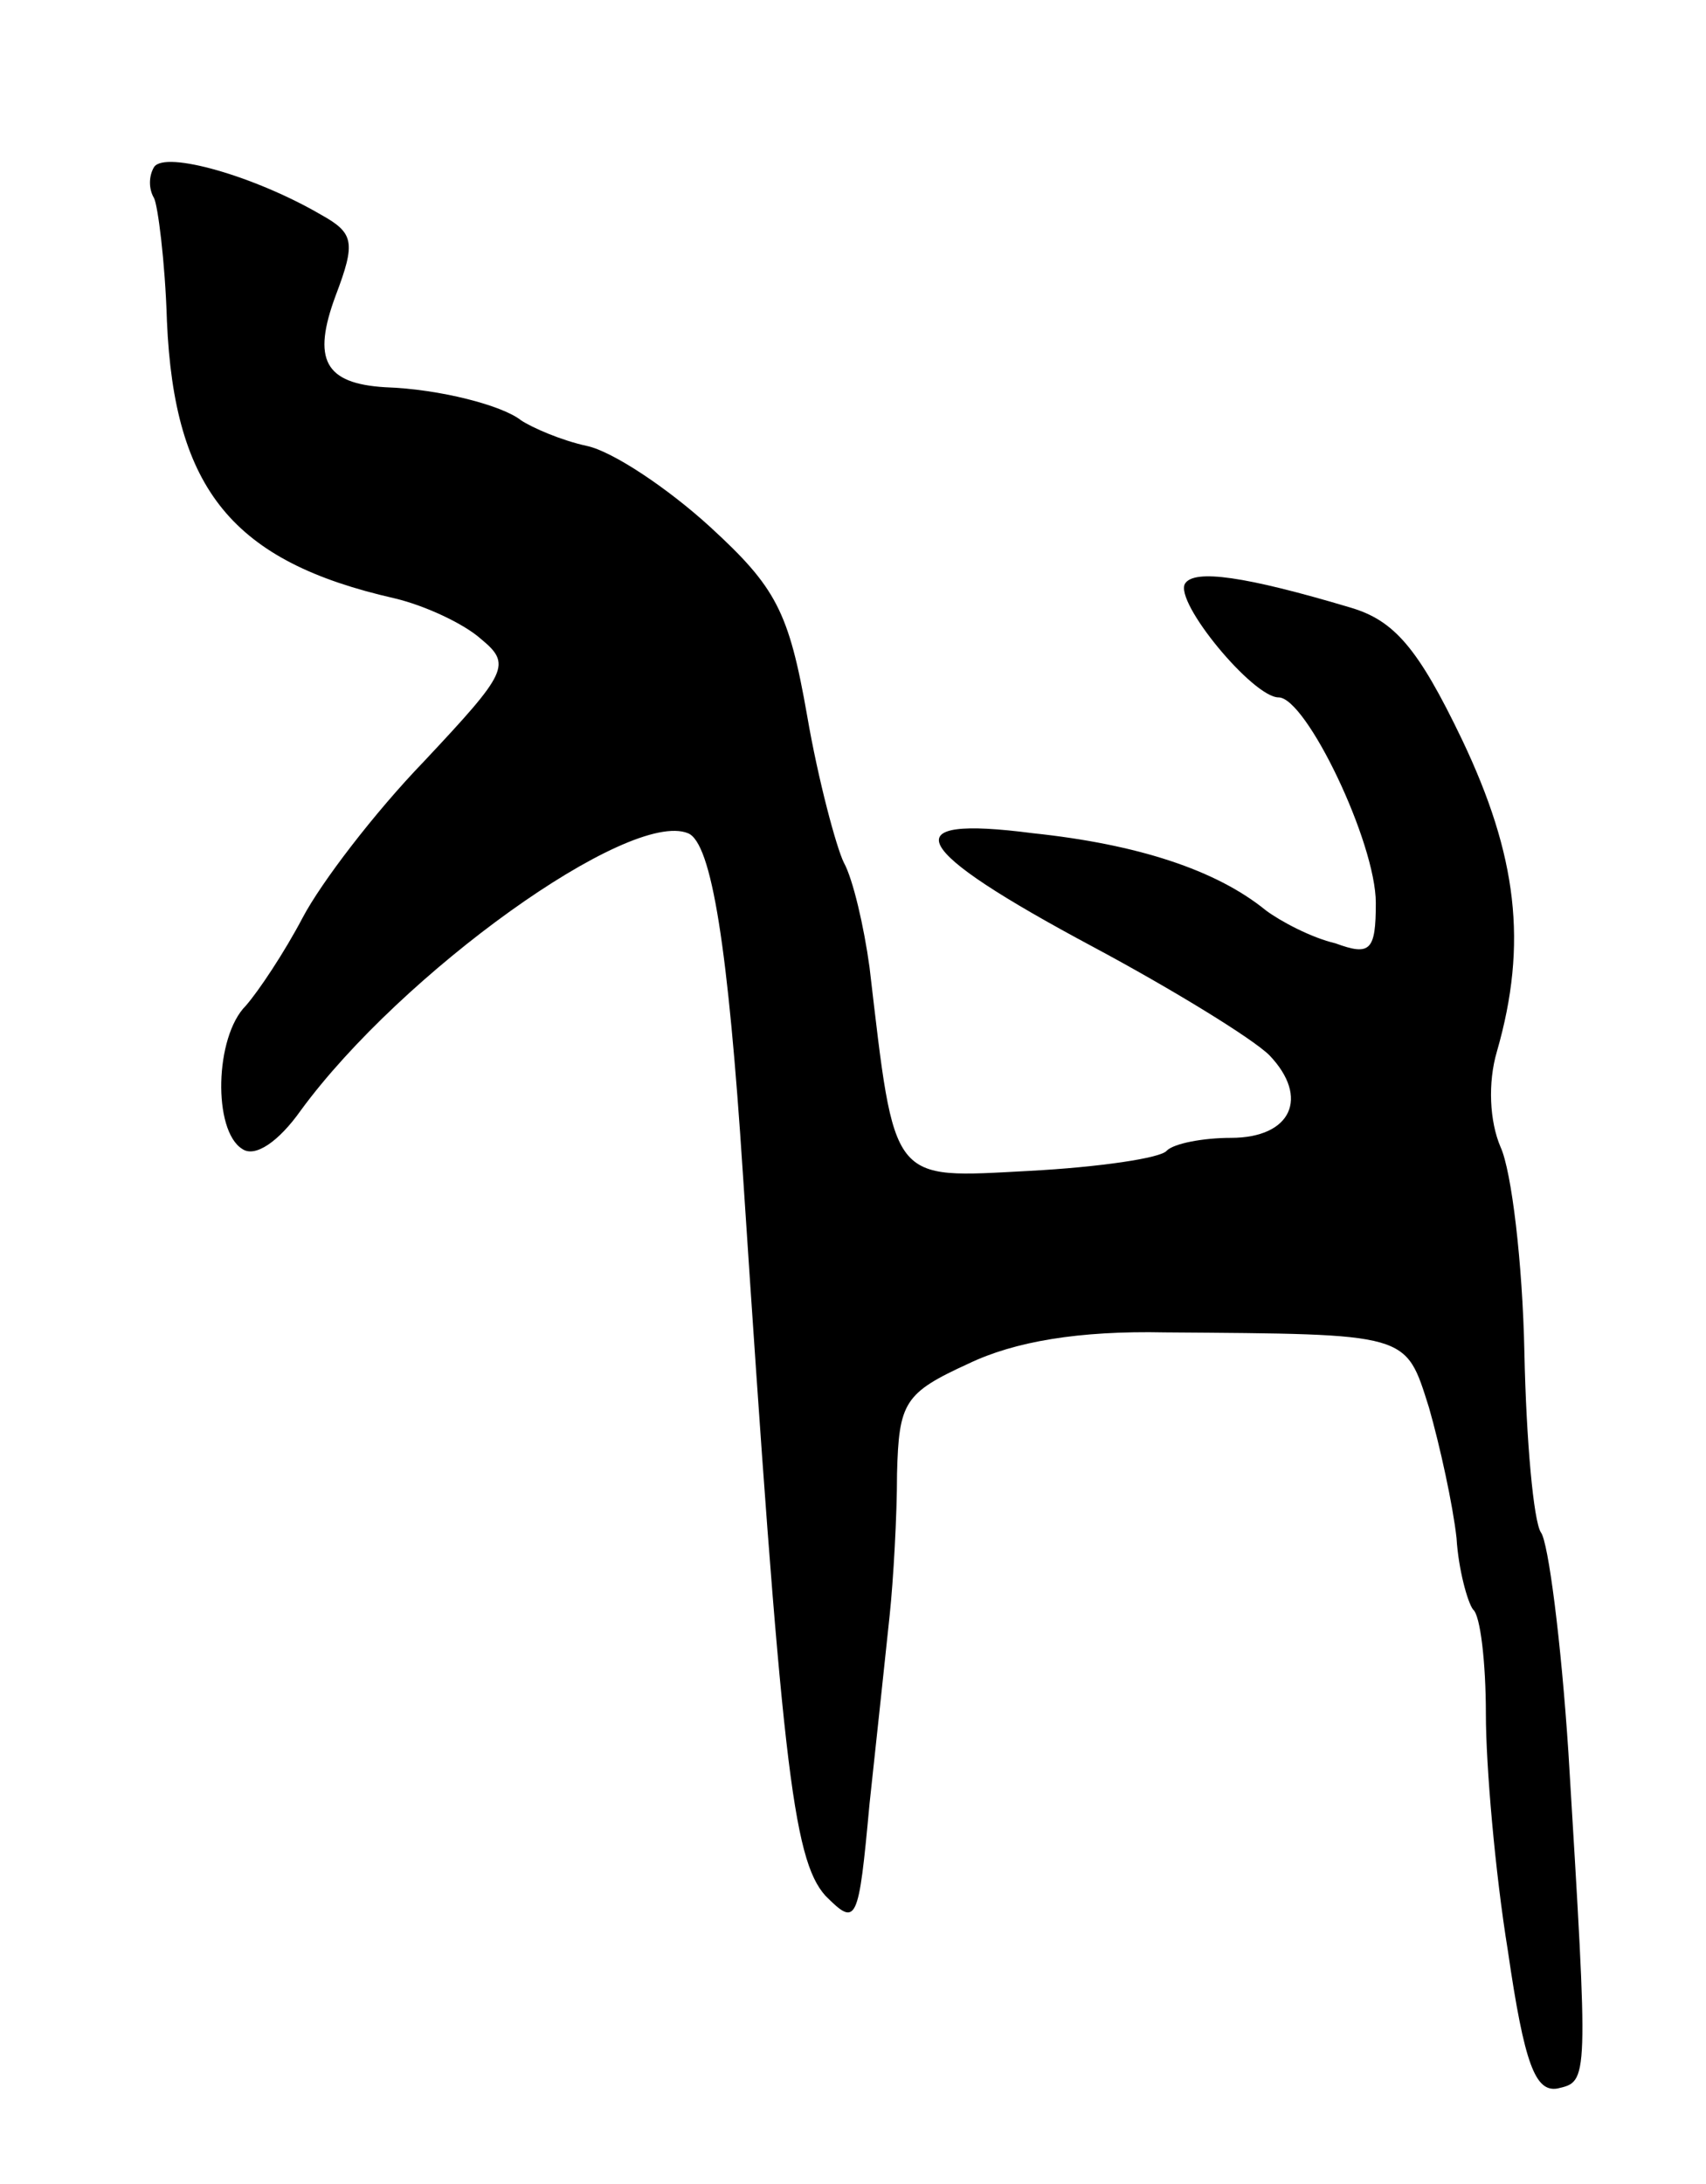 <svg version="1.0" xmlns="http://www.w3.org/2000/svg"
 width="93pt" height="119pt" viewBox="0 0 93 119"
 preserveAspectRatio="xMidYMid meet">
<g transform="translate(0,119) scale(0.1,-0.1)"
fill="#000000" stroke="none">
<path d="M84 1099 c-3 -5 -3 -12 0 -17 2 -4 6 -34 7 -67 4 -92 36 -131 124
-151 17 -4 38 -14 47 -22 17 -14 15 -18 -31 -67 -27 -28 -56 -66 -66 -85 -10
-19 -24 -40 -31 -48 -17 -17 -18 -68 -2 -78 7 -5 20 4 32 21 55 75 179 164
211 151 13 -5 22 -63 30 -186 21 -319 27 -373 45 -393 17 -17 18 -15 24 50 4
37 9 84 11 103 2 19 4 54 4 77 1 39 4 44 39 60 25 12 60 18 107 17 134 -1 131
0 144 -41 6 -21 13 -53 15 -71 1 -17 6 -35 9 -39 4 -3 7 -29 7 -57 0 -28 5
-86 12 -129 9 -62 15 -77 27 -75 17 4 17 2 6 183 -4 61 -11 115 -15 120 -4 6
-8 50 -9 98 -1 49 -7 99 -13 112 -6 14 -7 35 -2 52 17 59 11 107 -19 170 -24
50 -37 65 -61 72 -57 17 -85 21 -90 13 -6 -10 37 -62 51 -62 15 0 53 -79 53
-112 0 -26 -3 -29 -22 -22 -13 3 -30 12 -38 18 -27 22 -70 36 -127 42 -77 10
-68 -8 33 -62 43 -23 87 -50 96 -59 22 -23 12 -45 -21 -45 -15 0 -31 -3 -35
-7 -3 -4 -37 -9 -75 -11 -76 -4 -73 -8 -87 111 -3 22 -9 48 -14 57 -4 8 -14
45 -20 80 -10 57 -17 70 -53 103 -23 21 -53 41 -67 44 -14 3 -30 10 -36 14
-10 8 -44 17 -74 18 -33 2 -40 15 -27 50 11 29 10 34 -8 44 -36 21 -85 35 -91
26z"/>
</g>
</svg>
